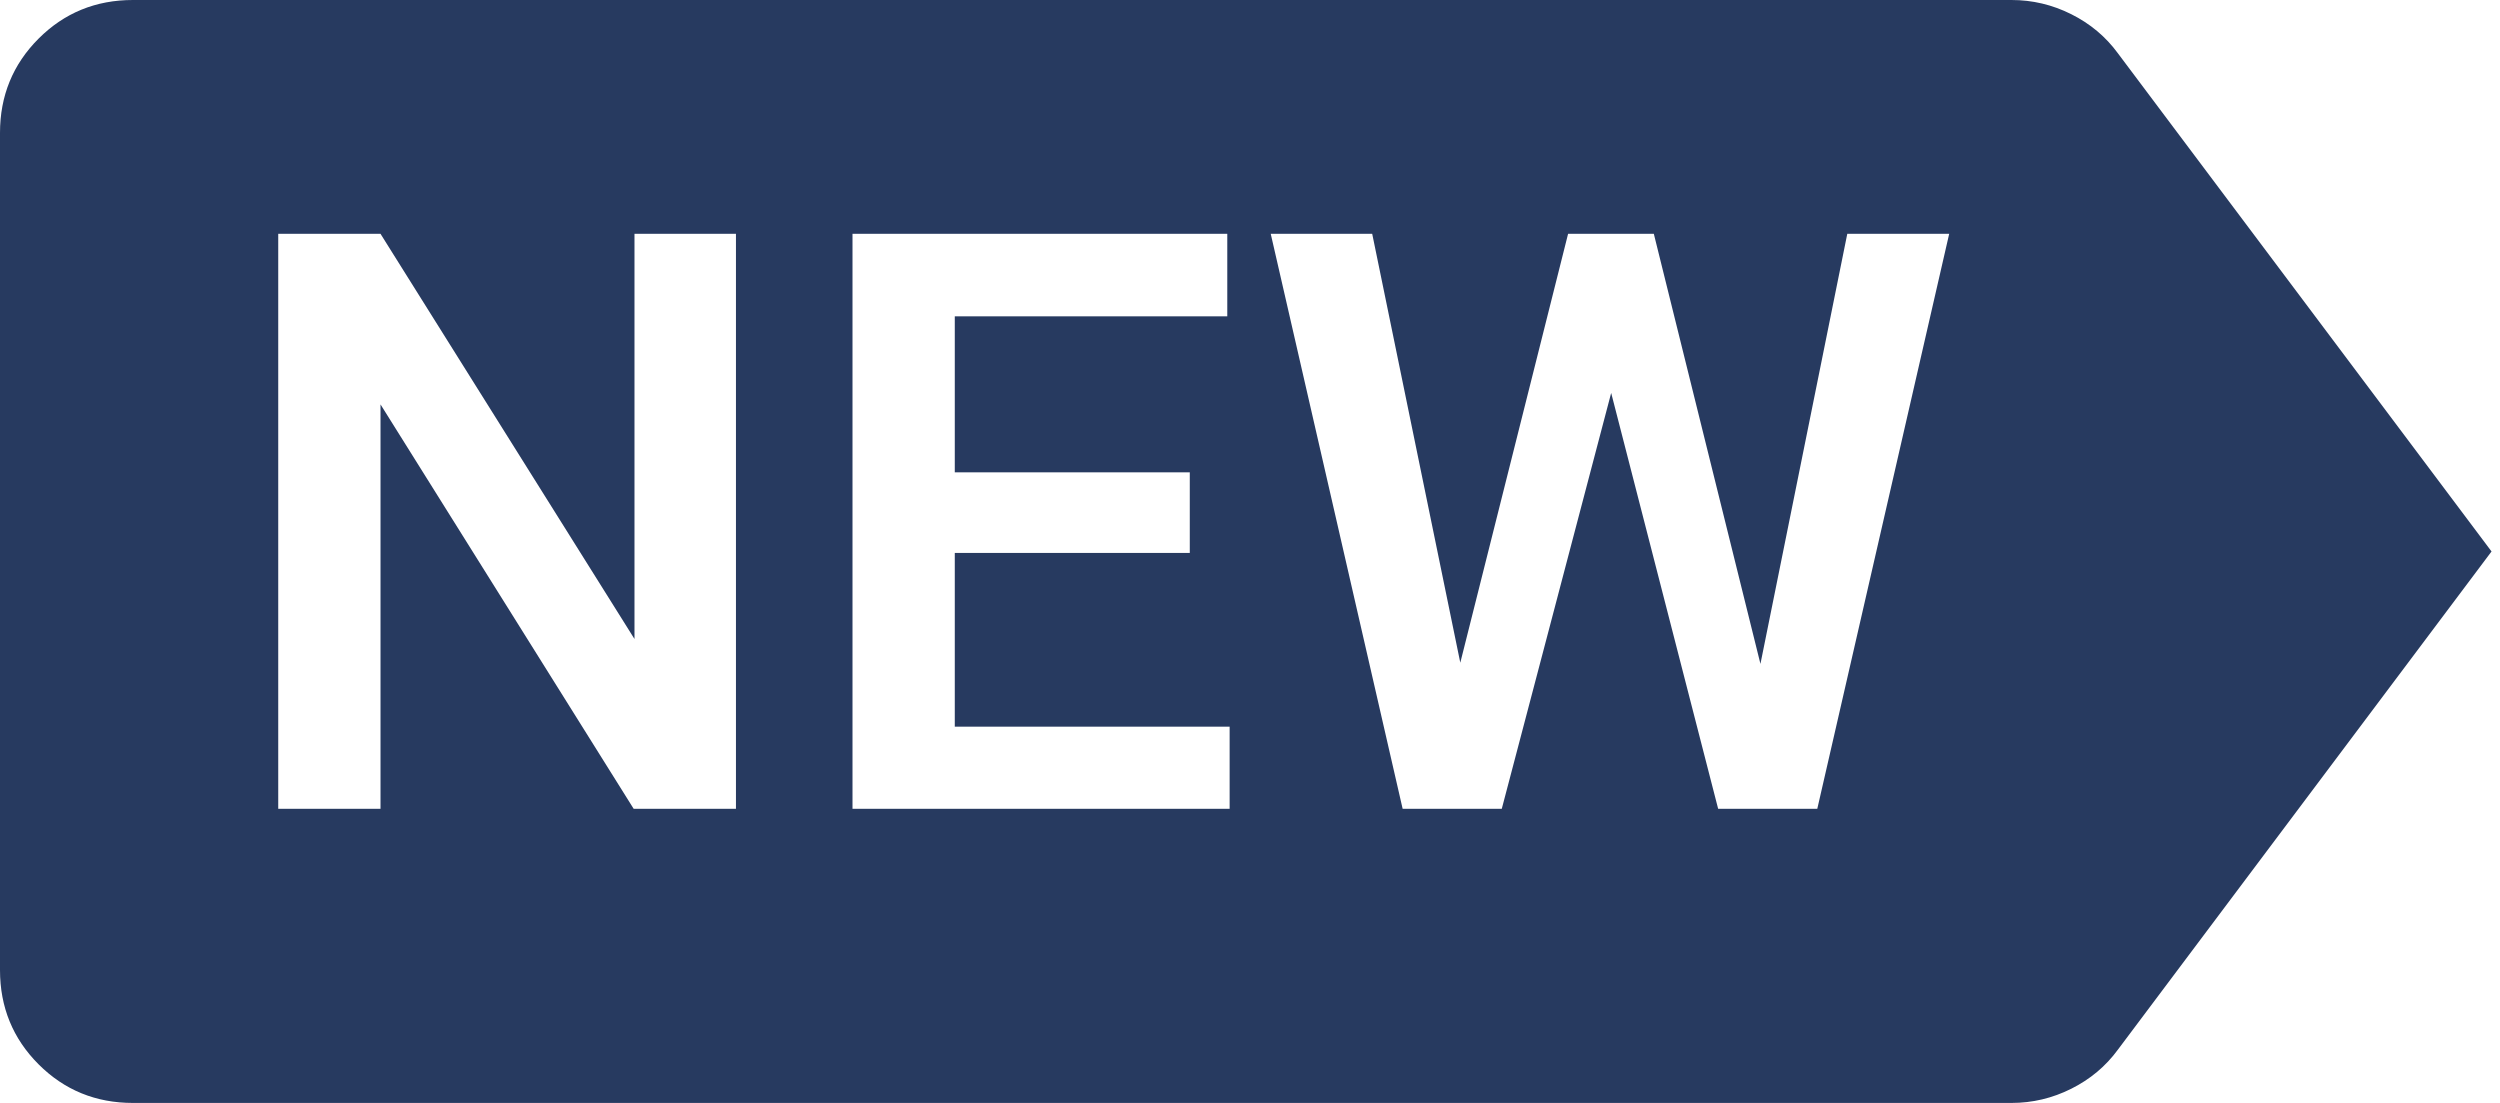 <svg width="34" height="15" viewBox="0 0 34 15" fill="none" xmlns="http://www.w3.org/2000/svg">
<path fill-rule="evenodd" clip-rule="evenodd" d="M28.802 14.277L33.885 7.5L28.802 0.723C28.638 0.499 28.427 0.322 28.169 0.193C27.912 0.064 27.64 0 27.356 0H1.808C1.303 0 0.875 0.175 0.525 0.525C0.175 0.875 0 1.303 0 1.808V13.192C0 13.697 0.175 14.125 0.525 14.475C0.875 14.825 1.303 15 1.808 15H27.356C27.64 15 27.912 14.936 28.169 14.807C28.427 14.678 28.638 14.501 28.802 14.277ZM5.175 5.5L8.618 11H10.009V3.18H8.629V8.69L5.175 3.18H3.784V11H5.175V5.5ZM16.723 11V9.883H12.985V7.52H16.181V6.424H12.985V4.302H16.691V3.18H12.985H11.594V11H12.614H16.723ZM24.715 11L26.509 3.18H25.123L23.942 9.029L22.492 3.18H22.175H21.326L19.86 9.013L18.662 3.18H17.282L19.076 11H19.543H20.424L21.912 5.344L23.367 11H23.786H24.715Z" fill="#273A60"/>
</svg>
